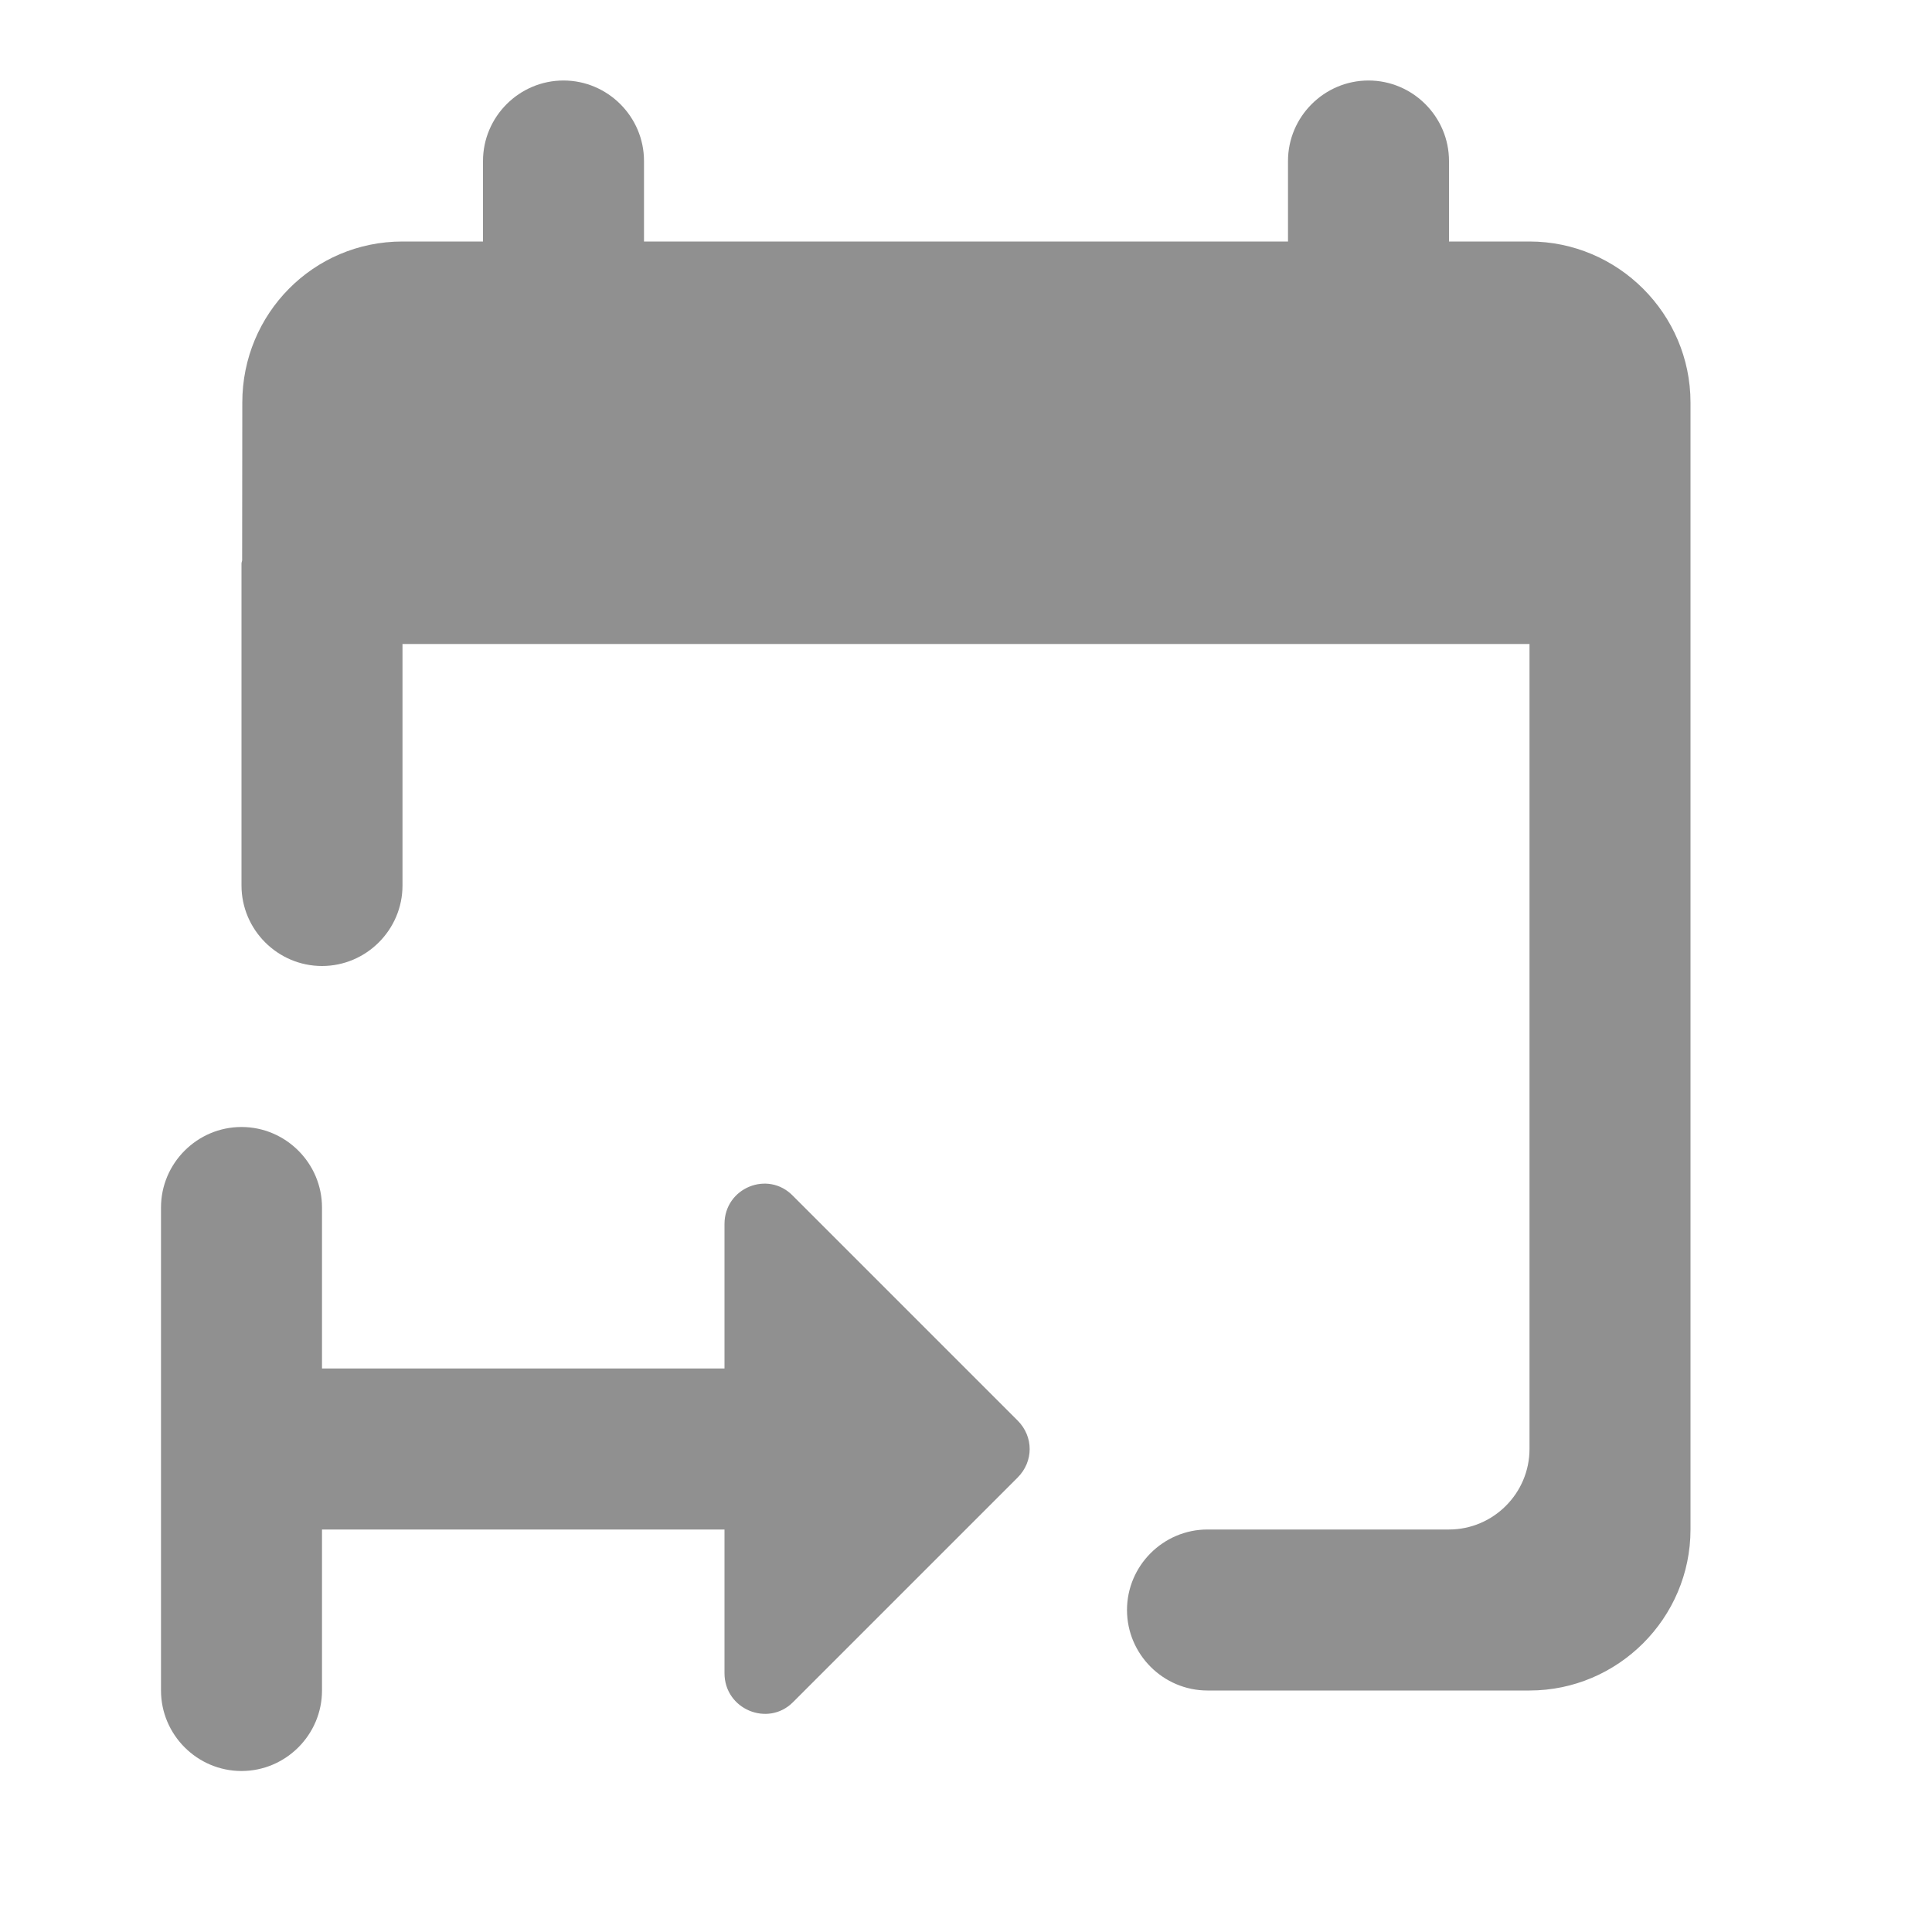 <?xml version="1.0" encoding="UTF-8" standalone="no"?>
<svg
   xmlns:dc="http://purl.org/dc/elements/1.1/"
   xmlns:cc="http://creativecommons.org/ns#"
   xmlns:rdf="http://www.w3.org/1999/02/22-rdf-syntax-ns#"
   xmlns:svg="http://www.w3.org/2000/svg"
   xmlns="http://www.w3.org/2000/svg"
   xmlns:sodipodi="http://sodipodi.sourceforge.net/DTD/sodipodi-0.dtd"
   xmlns:inkscape="http://www.inkscape.org/namespaces/inkscape"
   version="1.1"
   id="mdi-calendar-start"
   width="24"
   height="24"
   viewBox="0 0 24 24"
   sodipodi:docname="view-calendar-whatsnext.svg"
   inkscape:version="1.0.2 (e86c870879, 2021-01-15)">
  <defs
     id="defs7" />
  <sodipodi:namedview
     pagecolor="#ffffff"
     bordercolor="#666666"
     borderopacity="1"
     objecttolerance="10"
     gridtolerance="10"
     guidetolerance="10"
     inkscape:pageopacity="0"
     inkscape:pageshadow="2"
     inkscape:window-width="3824"
     inkscape:window-height="2080"
     id="namedview5"
     showgrid="false"
     inkscape:zoom="42"
     inkscape:cx="12"
     inkscape:cy="17.714286"
     inkscape:window-x="3848"
     inkscape:window-y="35"
     inkscape:window-maximized="0"
     inkscape:current-layer="mdi-calendar-start" />
  <path fill="#909090"
     id="path2"
     d="M 7 1 C 6.45 1 6 1.45 6 2 L 6 3 L 5 3 C 3.89 3 3.01 3.9 3.01 5 L 3.008 6.959 C 3.007 6.973 3 6.986 3 7 L 3 11 C 3 11.55 3.45 12 4 12 C 4.55 12 5 11.55 5 11 L 5 8 L 19 8 L 19 18 C 19 18.55 18.55 19 18 19 L 15 19 C 14.45 19 14 19.45 14 20 C 14 20.55 14.45 21 15 21 L 18 21 L 19 21 C 20.1 21 21 20.1 21 19 L 21 5 C 21 3.9 20.1 3 19 3 L 18 3 L 18 2 C 18 1.45 17.55 1 17 1 C 16.45 1 16 1.45 16 2 L 16 3 L 8 3 L 8 2 C 8 1.45 7.55 1 7 1 z M 3 14 C 2.45 14 2 14.45 2 15 L 2 21 C 2 21.55 2.45 22 3 22 C 3.55 22 4 21.55 4 21 L 4 19 L 9 19 L 9 20.785 C 9 21.235 9.54 21.456 9.85 21.146 L 12.641 18.355 C 12.841 18.155 12.841 17.846 12.641 17.646 L 9.85 14.855 C 9.54 14.535 9 14.755 9 15.205 L 9 16.996 C 9 16.996 9 17 9 17 L 4 17 L 4 15 C 4 14.45 3.55 14 3 14 z " />
</svg>
